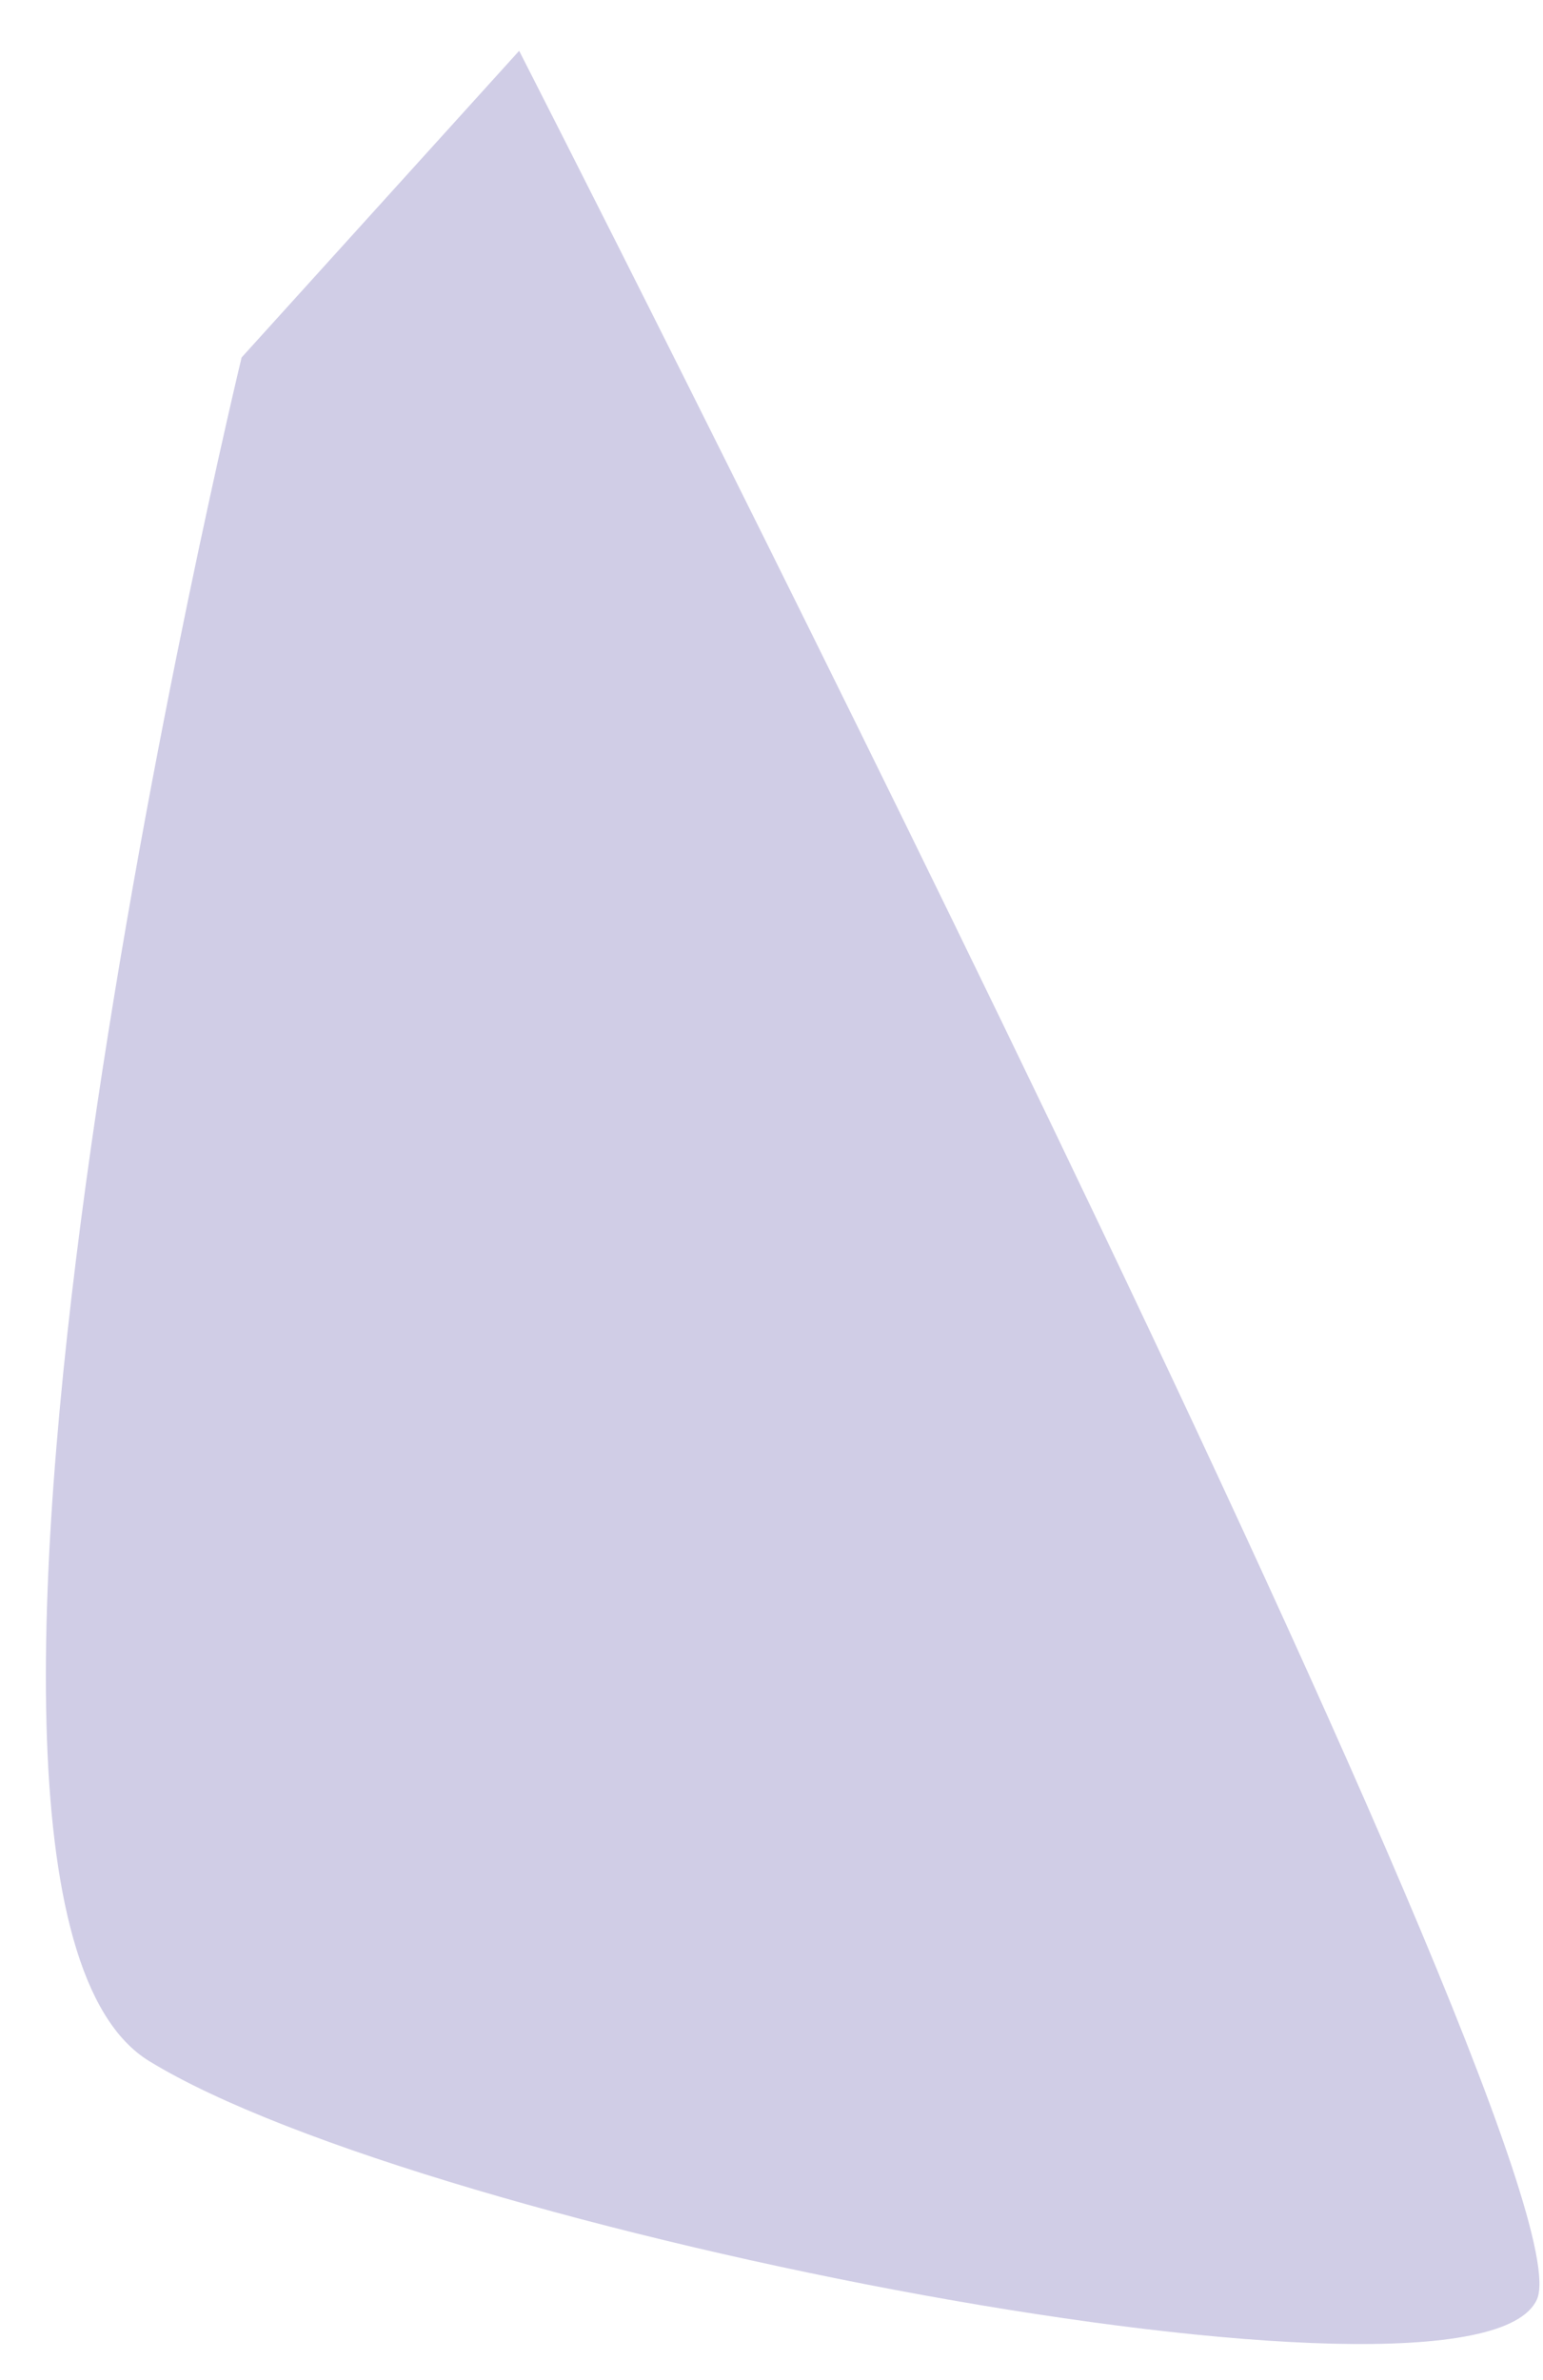 <?xml version="1.0" encoding="UTF-8" standalone="no"?><svg width='24' height='37' viewBox='0 0 24 37' fill='none' xmlns='http://www.w3.org/2000/svg'>
<path d='M8.075 0.79L3.758 5.557C3.758 5.557 -1.998 29.392 2.319 32.04C6.636 34.688 22.946 37.866 23.905 35.747C24.865 33.629 8.075 0.79 8.075 0.79Z' fill='#D0CDE6'/>
</svg>
